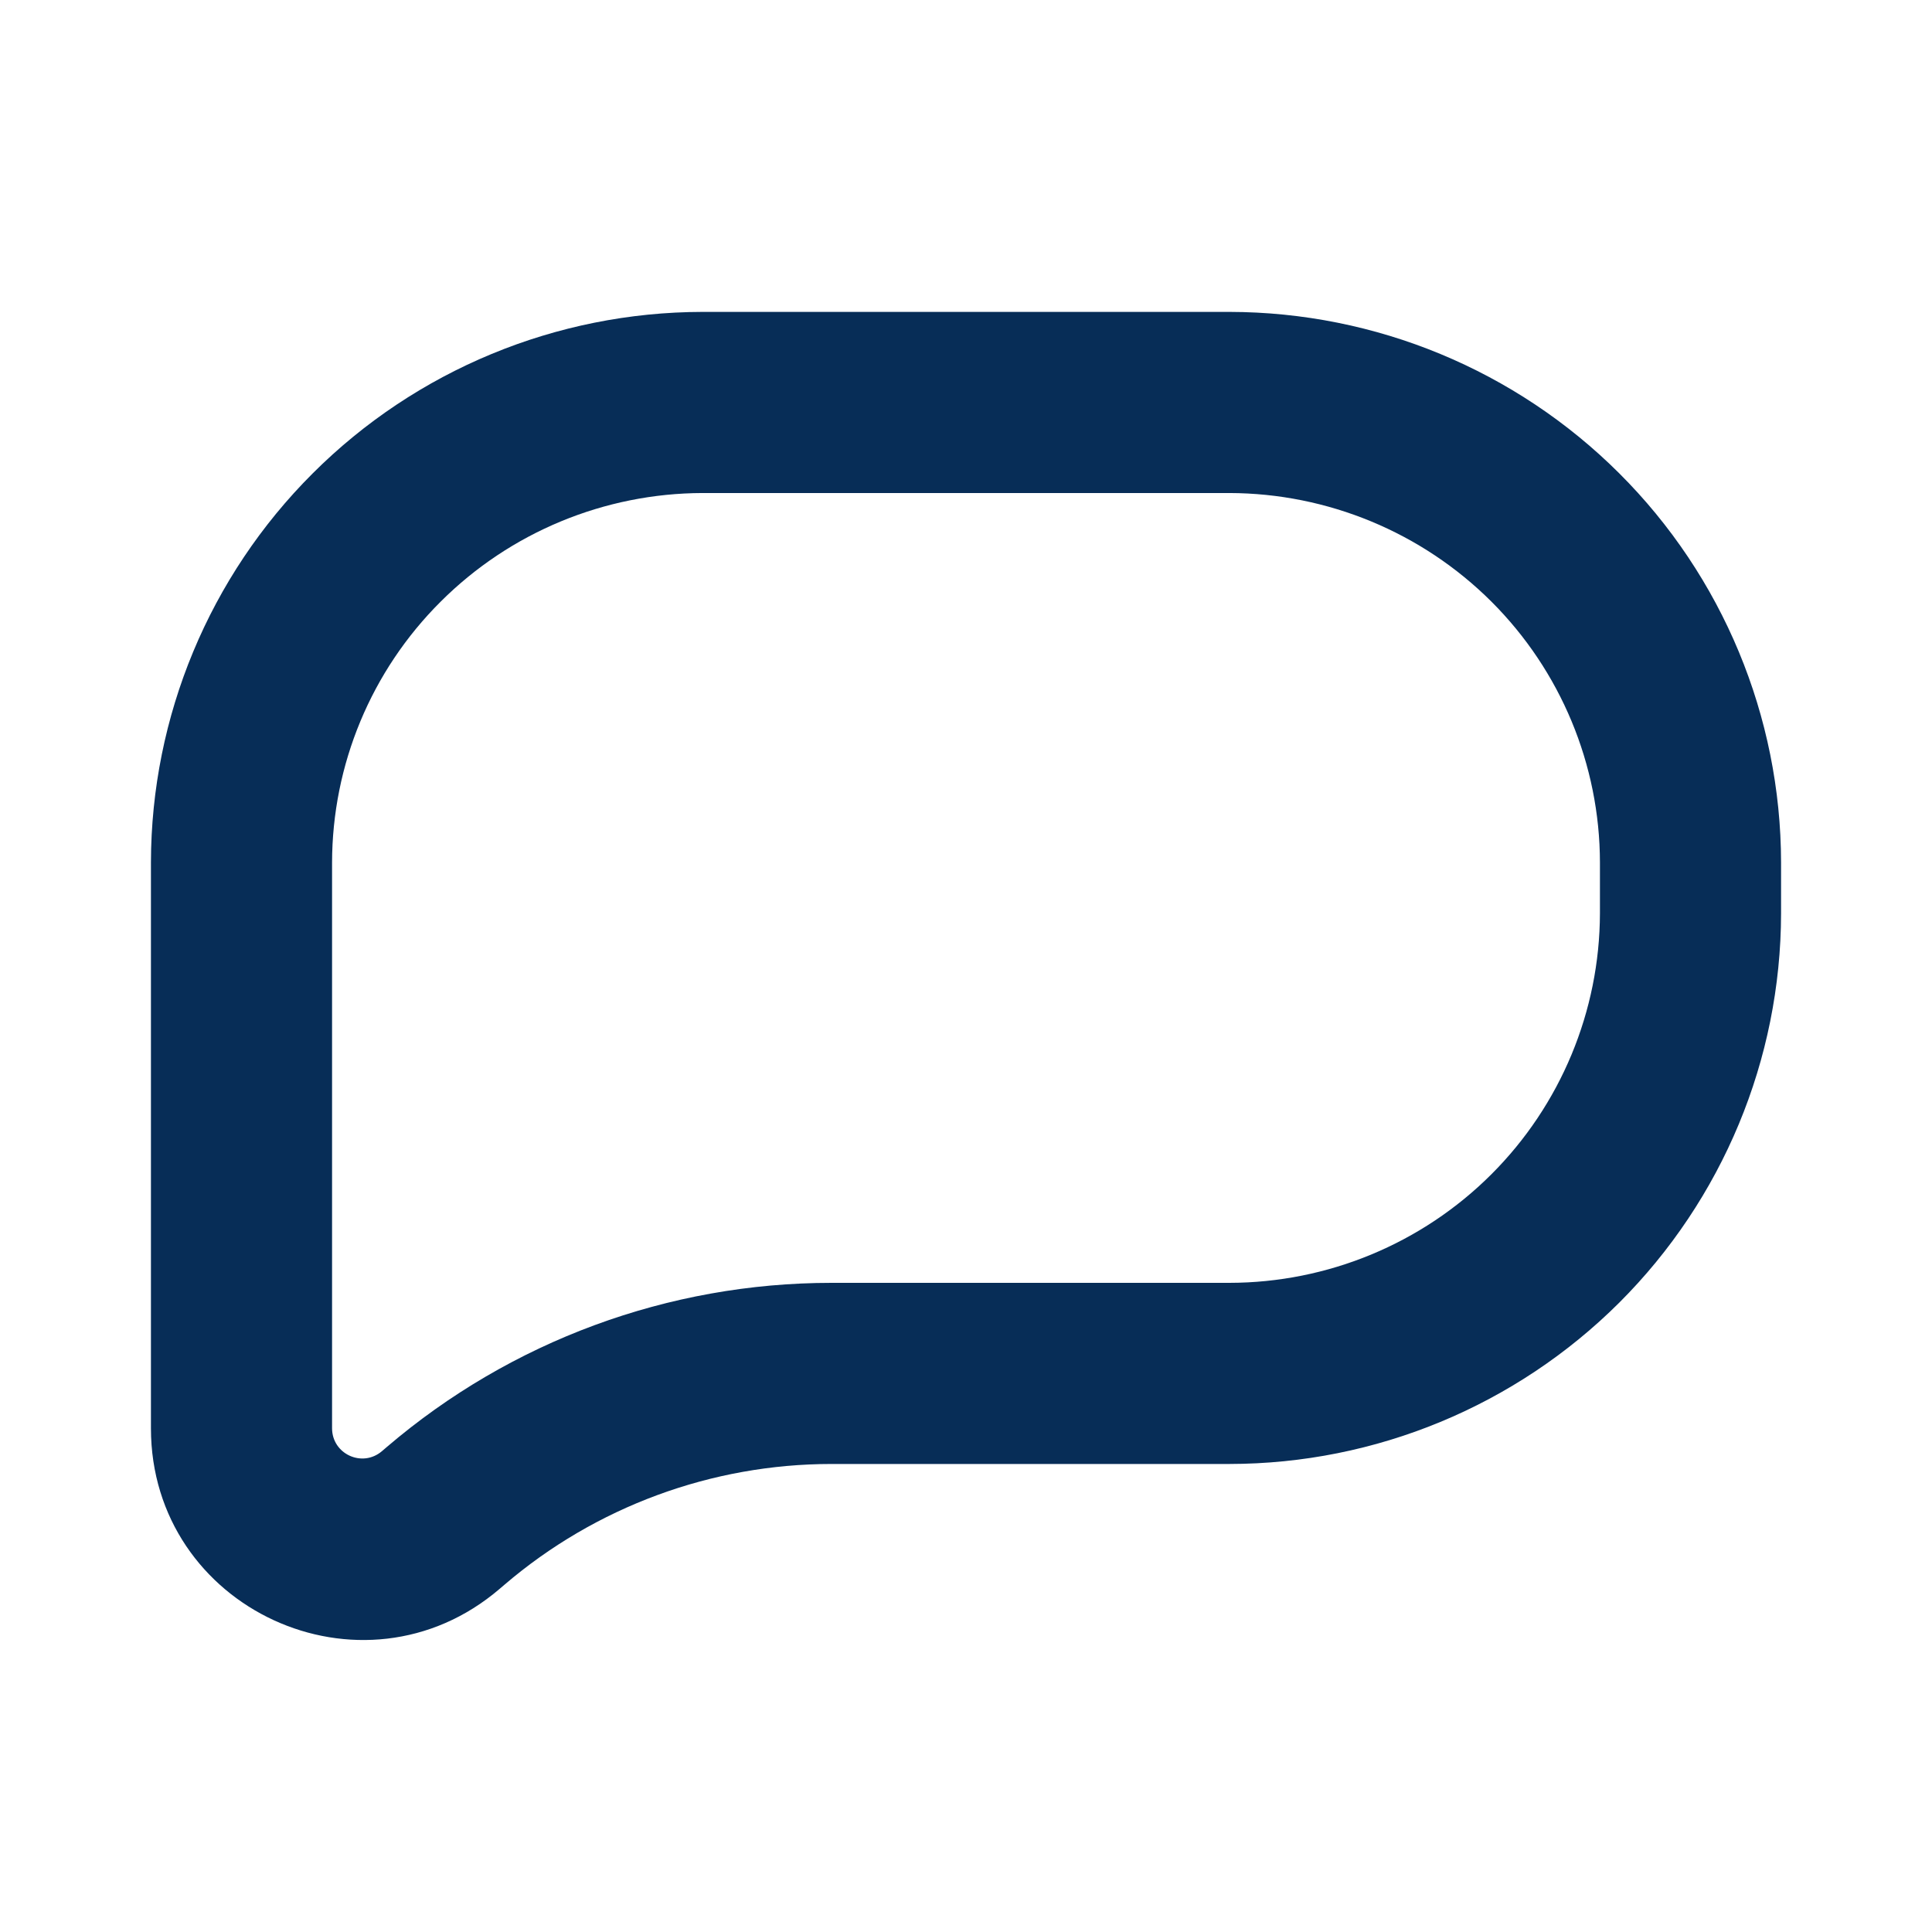 <svg width="16" height="16" viewBox="0 0 16 16" fill="none" xmlns="http://www.w3.org/2000/svg">
    <path fill-rule="evenodd" clip-rule="evenodd" d="M5.817 2.583L5.818 2.583L10.183 2.583C11.393 2.585 12.553 3.065 13.41 3.92C14.266 4.774 14.748 5.933 14.75 7.142L14.75 7.144L14.75 7.565C14.748 8.774 14.266 9.933 13.41 10.788C12.553 11.642 11.393 12.123 10.182 12.124L6.887 12.124C6.886 12.124 6.887 12.124 6.887 12.124C5.893 12.124 4.932 12.479 4.179 13.123C4.178 13.123 4.179 13.123 4.179 13.123L4.138 13.158C3.002 14.13 1.25 13.323 1.25 11.828L1.25 7.142C1.252 5.933 1.734 4.774 2.59 3.92C3.446 3.065 4.607 2.585 5.817 2.583ZM10.181 4.083H5.819C5.005 4.085 4.225 4.408 3.65 4.982M10.181 4.083C10.995 4.085 11.775 4.408 12.351 4.982C12.925 5.555 13.249 6.333 13.25 7.143C13.25 7.143 13.25 7.144 13.25 7.143L13.25 7.564C13.248 8.374 12.925 9.152 12.35 9.726C11.775 10.3 10.995 10.623 10.181 10.624C10.181 10.624 10.181 10.624 10.181 10.624L6.886 10.624C5.536 10.624 4.23 11.106 3.204 11.983L3.163 12.018C3 12.157 2.75 12.042 2.75 11.828V7.144C2.751 6.333 3.074 5.555 3.65 4.982" fill="#072D57"/>
</svg>
